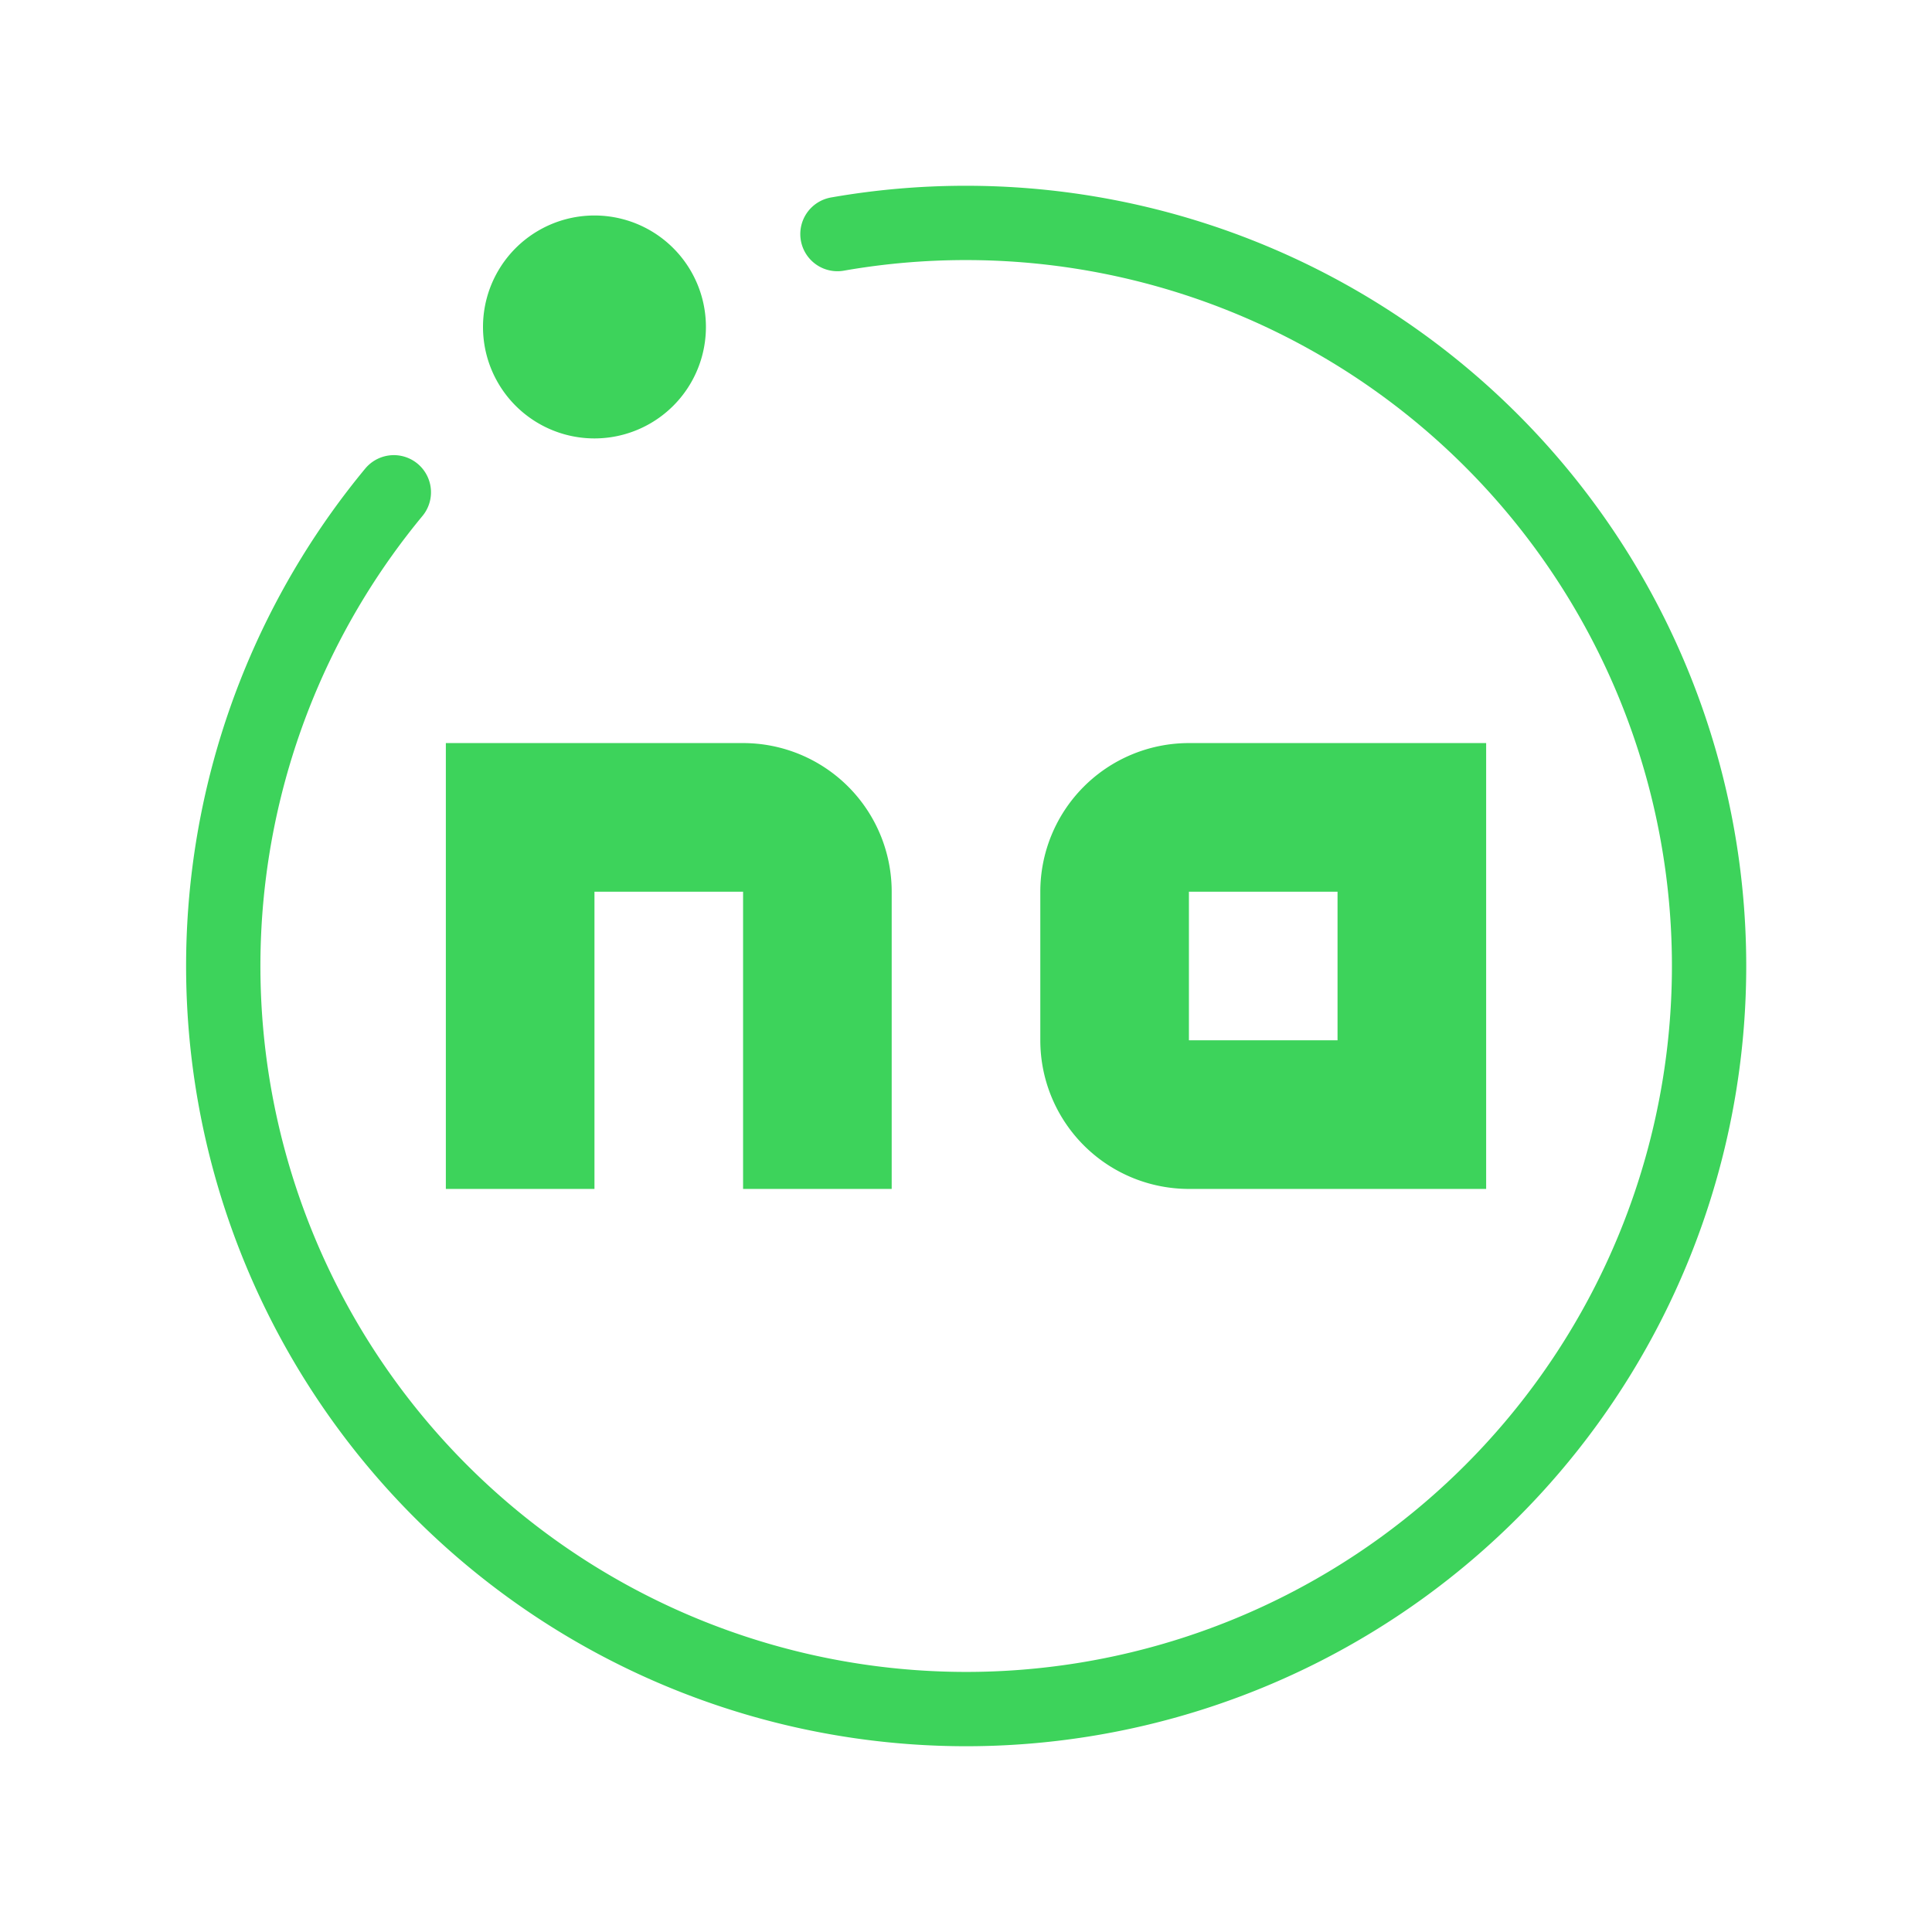 <svg width="512" height="512" viewBox="0, 0, 52, 52" xmlns="http://www.w3.org/2000/svg">
    <path d="M 26 26 m -10 -17.2 m 0 -3 a 3 3 0 0 0 0 6 a 3 3 0 0 0 0 -6 Z" fill="#3dd35b" />
    <path d="M 26 26 m -3.46 -19.7 A 20 20 0 0 1 26 6 a 20 20 0 0 1 0 40 A 20 20 0 0 1 10.6 13.25" stroke-width="2" stroke="#3dd35b" stroke-linecap="round" fill="none" />
    <path d="M 26 26 m -12 6 v -10 h 6 a 2 2 0 0 1 2 2 v 8 M 26 26 m 12 4 v -8 h -6 a 2 2 0 0 0 -2 2 v 4 a 2 2 0 0 0 2 2 Z" fill="none" stroke="#3dd35b" stroke-width="4"/>
</svg>